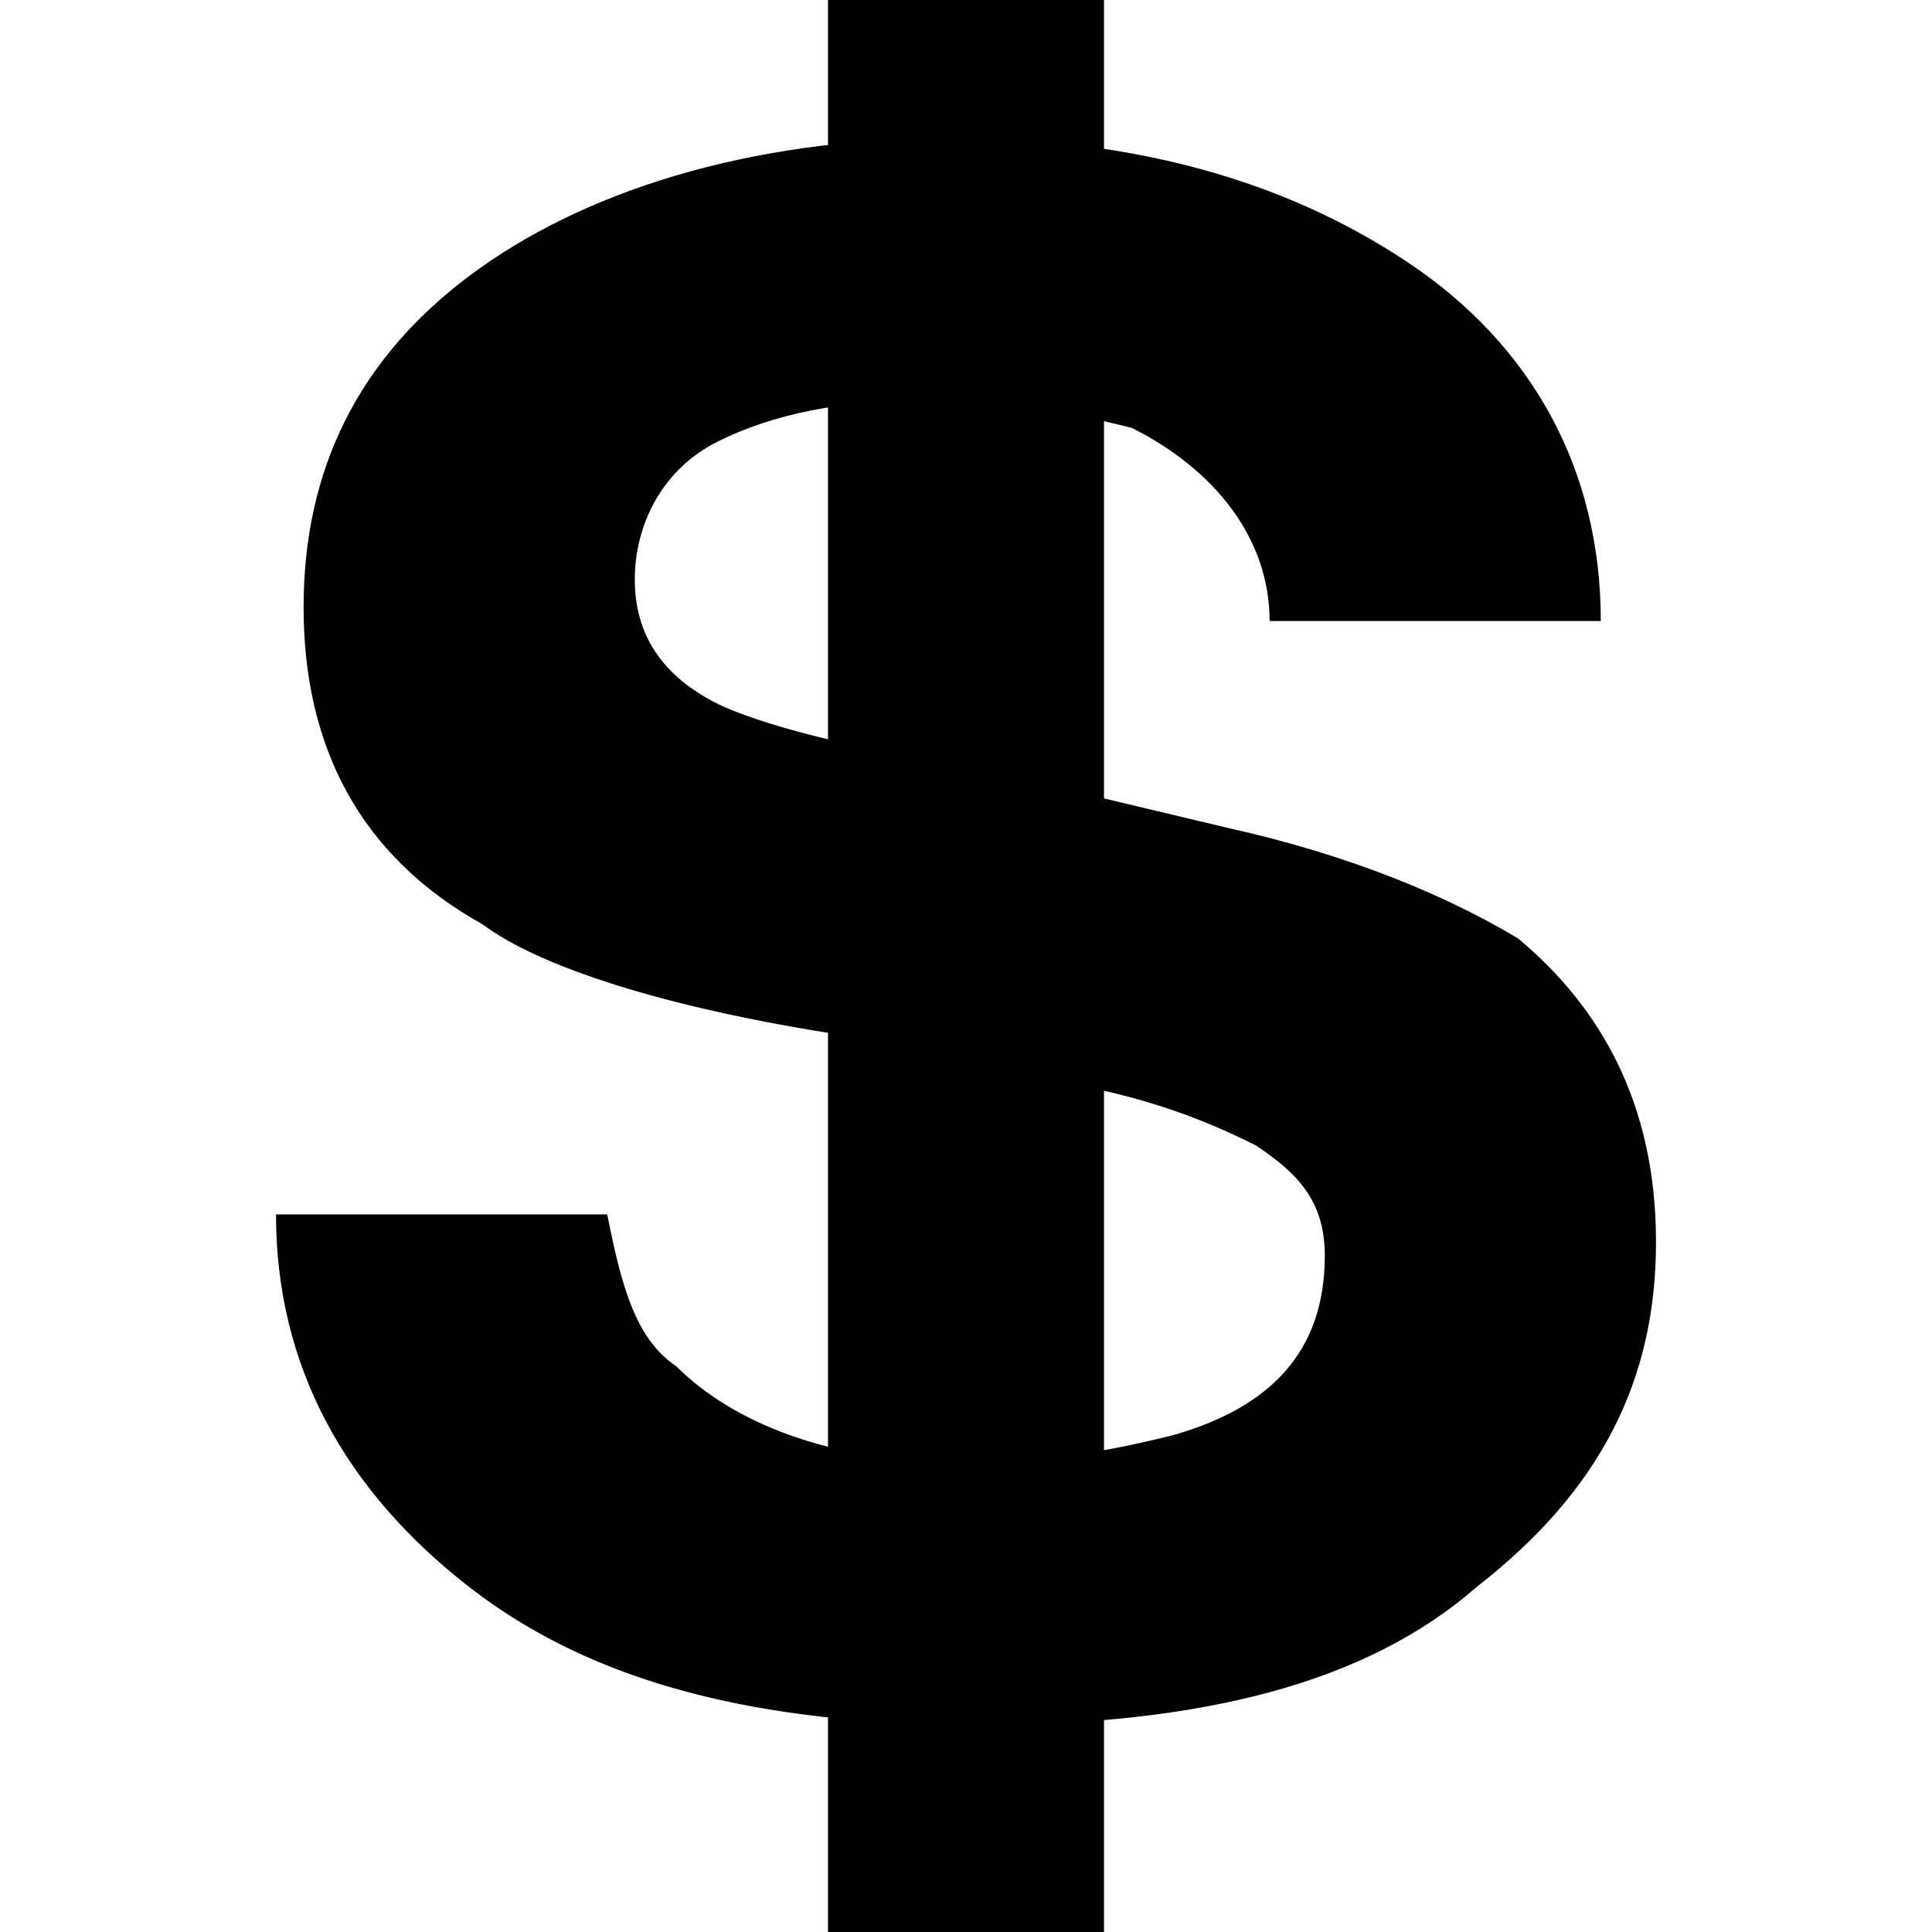 <?xml version="1.0" encoding="utf-8"?>
<!-- Generator: Adobe Illustrator 20.0.0, SVG Export Plug-In . SVG Version: 6.00 Build 0)  -->
<svg version="1.1" id="Layer_1" xmlns:sketch="http://www.bohemiancoding.com/sketch/ns"
	 xmlns="http://www.w3.org/2000/svg" xmlns:xlink="http://www.w3.org/1999/xlink" x="0px" y="0px" width="14px" height="14px"
	 viewBox="0 0 14 14" style="enable-background:new 0 0 14 14;" xml:space="preserve">
<g>
	<path d="M4.4,8.8c0.1,0.5,0.2,0.9,0.5,1.1C5.3,10.3,6,10.6,7,10.6c0.6,0,1.1-0.1,1.5-0.2c0.7-0.2,1.1-0.6,1.1-1.3
		c0-0.4-0.2-0.6-0.5-0.8C8.7,8.1,8.2,7.9,7.4,7.8L6.1,7.5C4.8,7.3,3.9,7,3.5,6.7C2.6,6.2,2.2,5.4,2.2,4.4c0-1,0.4-1.8,1.2-2.4
		s2-1,3.5-1c1.3,0,2.4,0.3,3.3,0.9c0.9,0.6,1.4,1.5,1.4,2.6H9.2c0-0.6-0.4-1.1-1-1.4C7.8,3,7.3,2.9,6.7,2.9C6.1,2.9,5.6,3,5.2,3.2
		s-0.6,0.6-0.6,1c0,0.4,0.2,0.7,0.6,0.9c0.2,0.1,0.8,0.3,1.6,0.4L8.9,6c0.9,0.2,1.6,0.5,2.1,0.8C11.6,7.3,12,8,12,9
		c0,1-0.4,1.8-1.3,2.5c-0.8,0.7-2,1-3.6,1c-1.6,0-2.8-0.3-3.7-1C2.5,10.8,2,9.9,2,8.8H4.4z"/>
</g>
<rect  x="6" width="2" height="14"/>
</svg>
